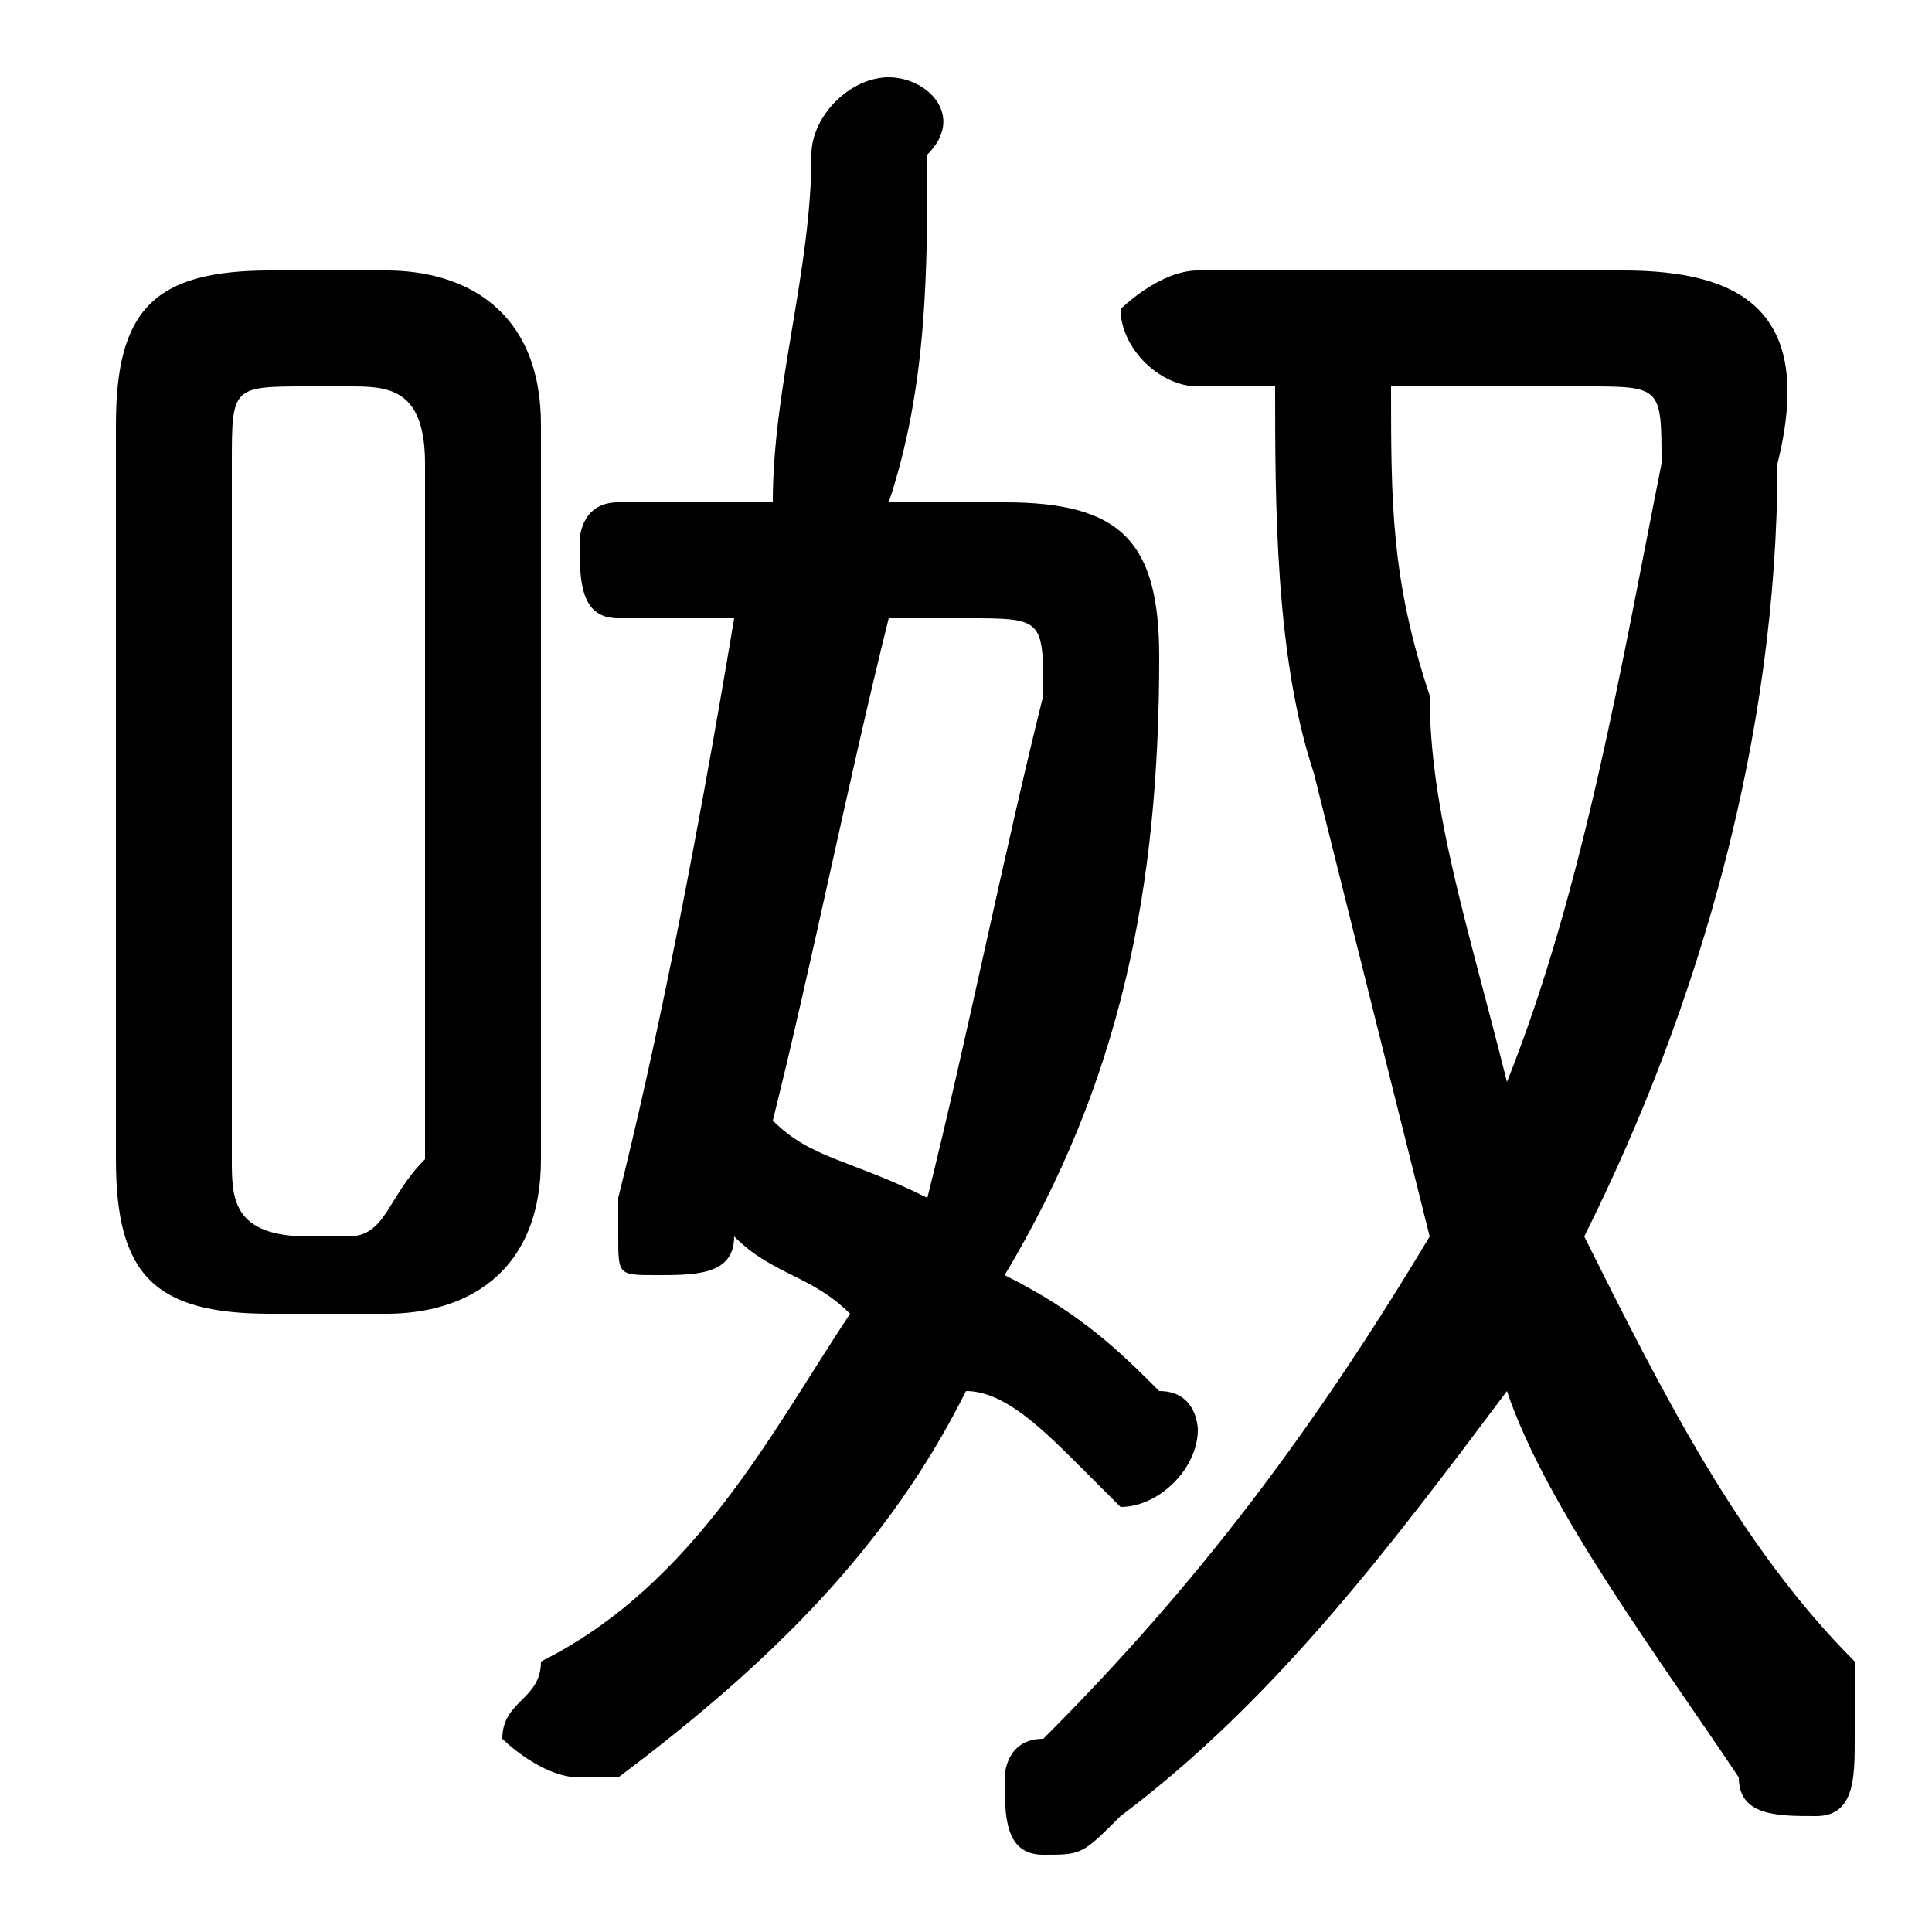<svg xmlns="http://www.w3.org/2000/svg" viewBox="0 -44.0 50.0 50.0">
    <rect x="0" y="-44.0" width="50.0" height="50.0" fill="#808080" stroke="none"/>
    <g transform="scale(1, -1)">
        <!-- ボディの枠 -->
        <rect x="0" y="-6.0" width="50.0" height="50.0"
            stroke="white" fill="white"/>
        <!-- グリフ座標系の原点 -->
        <circle cx="0" cy="0" r="5" fill="white"/>
        <!-- グリフのアウトライン -->
        <g style="fill:black;stroke:#000000;stroke-width:0;stroke-linecap:round;stroke-linejoin:round;">
        <path d="M 10.0 10.0 C 12.0 10.0 14.0 11.0 14.0 14.0 L 14.0 33.0 C 14.0 36.0 12.0 37.0 10.0 37.0 L 7.0 37.0 C 4.0 37.0 3.0 36.0 3.0 33.0 L 3.0 14.0 C 3.0 11.0 4.0 10.0 7.0 10.0 Z M 8.0 12.0 C 6.0 12.0 6.0 13.0 6.0 14.0 L 6.0 32.0 C 6.0 34.0 6.0 34.0 8.0 34.0 L 9.0 34.0 C 10.0 34.0 11.0 34.0 11.0 32.0 L 11.0 14.0 C 10.0 13.0 10.0 12.0 9.0 12.0 Z M 23.0 31.0 C 24.0 34.0 24.0 37.0 24.0 40.0 C 25.0 41.0 24.0 42.0 23.0 42.0 C 22.0 42.0 21.0 41.0 21.0 40.0 C 21.0 37.0 20.0 34.0 20.0 31.0 L 16.0 31.0 C 15.0 31.0 15.0 30.0 15.0 30.0 C 15.0 29.0 15.0 28.0 16.0 28.0 L 19.0 28.0 C 18.0 22.0 17.0 17.0 16.0 13.0 C 16.0 13.0 16.0 12.0 16.0 12.0 C 16.0 11.0 16.0 11.0 17.0 11.0 C 18.0 11.0 19.0 11.0 19.0 12.0 C 20.0 11.0 21.0 11.0 22.0 10.0 C 20.0 7.0 18.0 3.0 14.0 1.0 C 14.0 0.0 13.0 -0.0 13.0 -1.0 C 13.0 -1.0 14.0 -2.0 15.0 -2.0 C 15.0 -2.0 16.0 -2.0 16.0 -2.0 C 20.0 1.0 23.0 4.0 25.0 8.0 C 26.0 8.0 27.0 7.0 28.0 6.0 C 29.0 5.0 29.0 5.0 29.0 5.0 C 30.0 5.0 31.0 6.0 31.0 7.0 C 31.0 7.0 31.0 8.0 30.0 8.0 C 29.0 9.0 28.0 10.0 26.0 11.0 C 29.0 16.0 30.0 21.0 30.0 27.0 C 30.0 30.0 29.0 31.0 26.0 31.0 Z M 25.0 28.0 C 27.0 28.0 27.0 28.0 27.0 26.0 C 26.0 22.0 25.0 17.0 24.0 13.0 C 22.0 14.0 21.0 14.0 20.0 15.0 C 21.0 19.0 22.0 24.0 23.0 28.0 Z M 33.0 34.0 C 33.0 31.0 33.0 27.0 34.0 24.0 C 35.0 20.0 36.0 16.0 37.0 12.0 C 34.0 7.0 31.0 3.0 27.0 -1.0 C 26.0 -1.0 26.0 -2.0 26.0 -2.0 C 26.0 -3.0 26.0 -4.0 27.0 -4.0 C 28.0 -4.0 28.0 -4.0 29.0 -3.0 C 33.0 -0.0 36.0 4.0 39.0 8.0 C 40.0 5.0 43.0 1.0 45.0 -2.0 C 45.0 -3.0 46.0 -3.0 47.0 -3.0 C 48.0 -3.0 48.0 -2.0 48.0 -1.0 C 48.0 -1.0 48.0 0.0 48.0 1.0 C 45.0 4.0 43.0 8.0 41.0 12.0 C 44.0 18.0 46.0 25.0 46.0 32.0 C 47.0 36.0 45.0 37.0 42.0 37.0 L 31.0 37.0 C 30.0 37.0 29.0 36.0 29.0 36.0 C 29.0 35.0 30.0 34.0 31.0 34.0 Z M 41.0 34.0 C 43.0 34.0 43.0 34.0 43.0 32.0 C 42.0 27.0 41.0 21.0 39.0 16.0 C 38.0 20.0 37.0 23.0 37.0 26.0 C 36.0 29.0 36.0 31.0 36.0 34.0 Z"/>
    </g>
    </g>
</svg>
